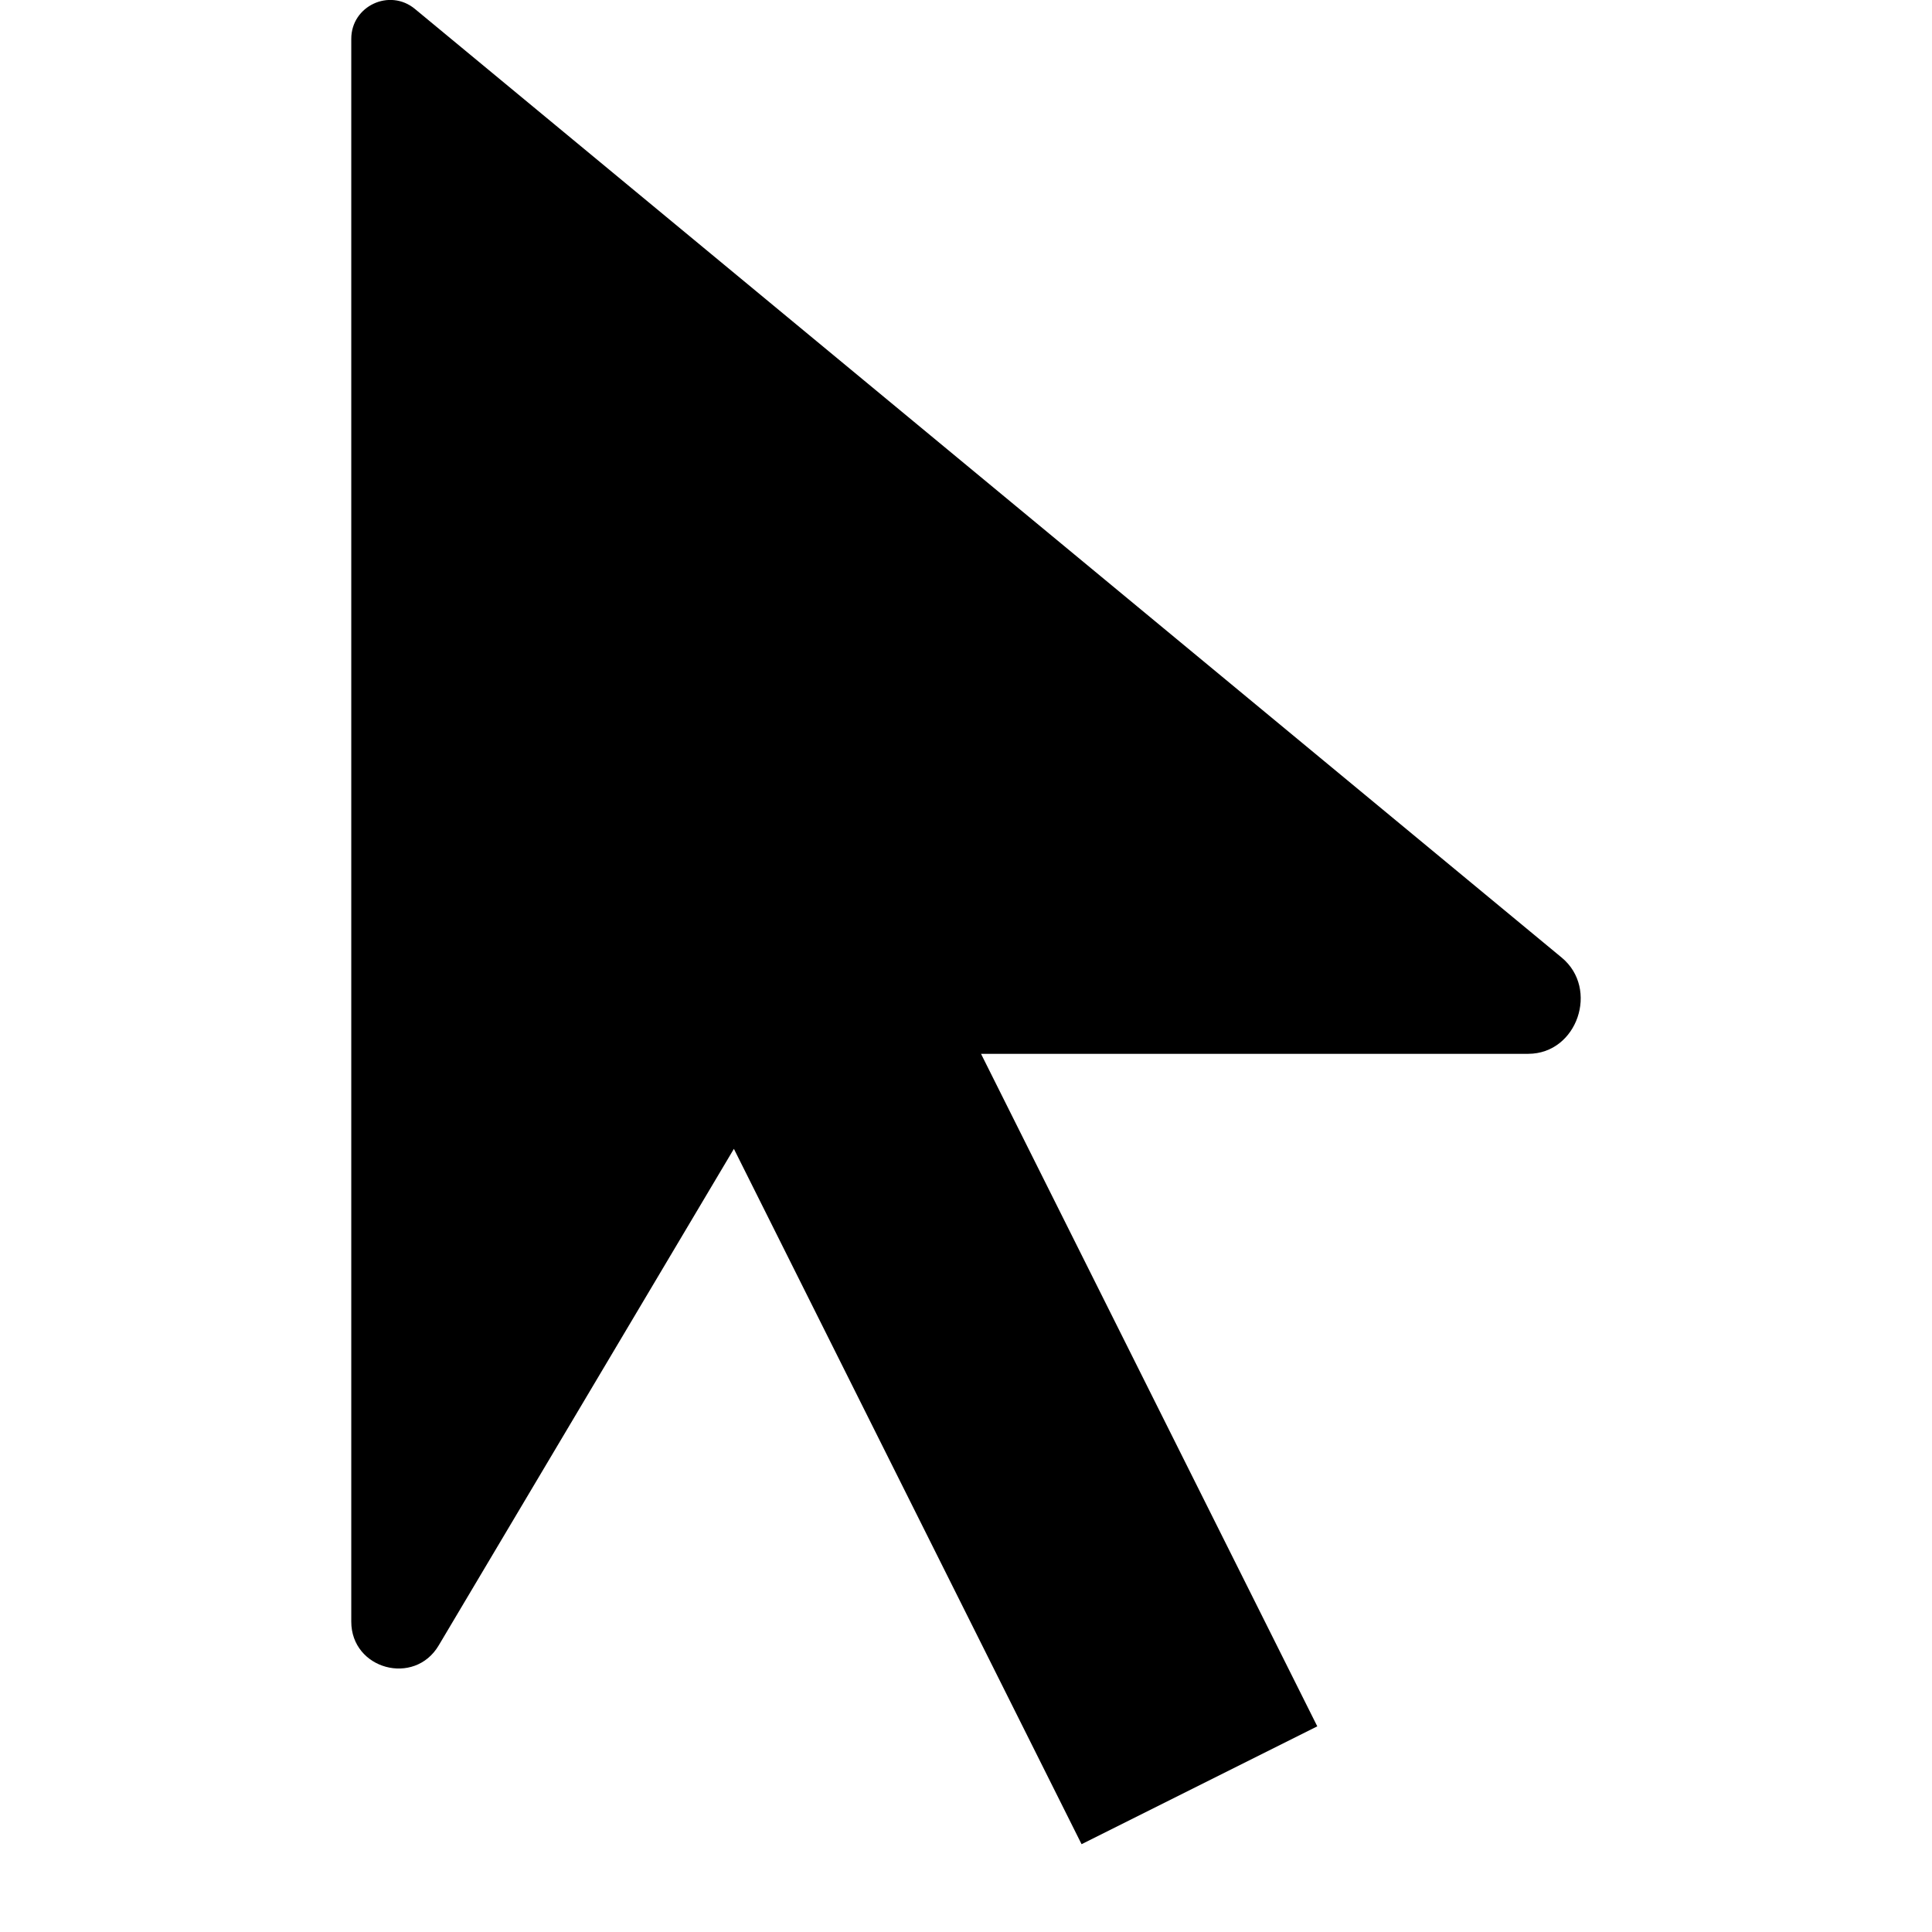 <svg xmlns="http://www.w3.org/2000/svg" xlink="http://www.w3.org/1999/xlink" width="22" height="22" viewBox="0 0 22 22"><path d="M17.783,10.904 L4.725,0.102 C4.437,-0.137 4,0.068 4,0.442 L4,18.466 C4,19.009 4.72,19.204 4.996,18.736 L8.357,13.082 L12.316,21 L15,19.658 L11.171,12 L17.402,12 C17.961,12 18.213,11.259 17.783,10.904"/></svg>
